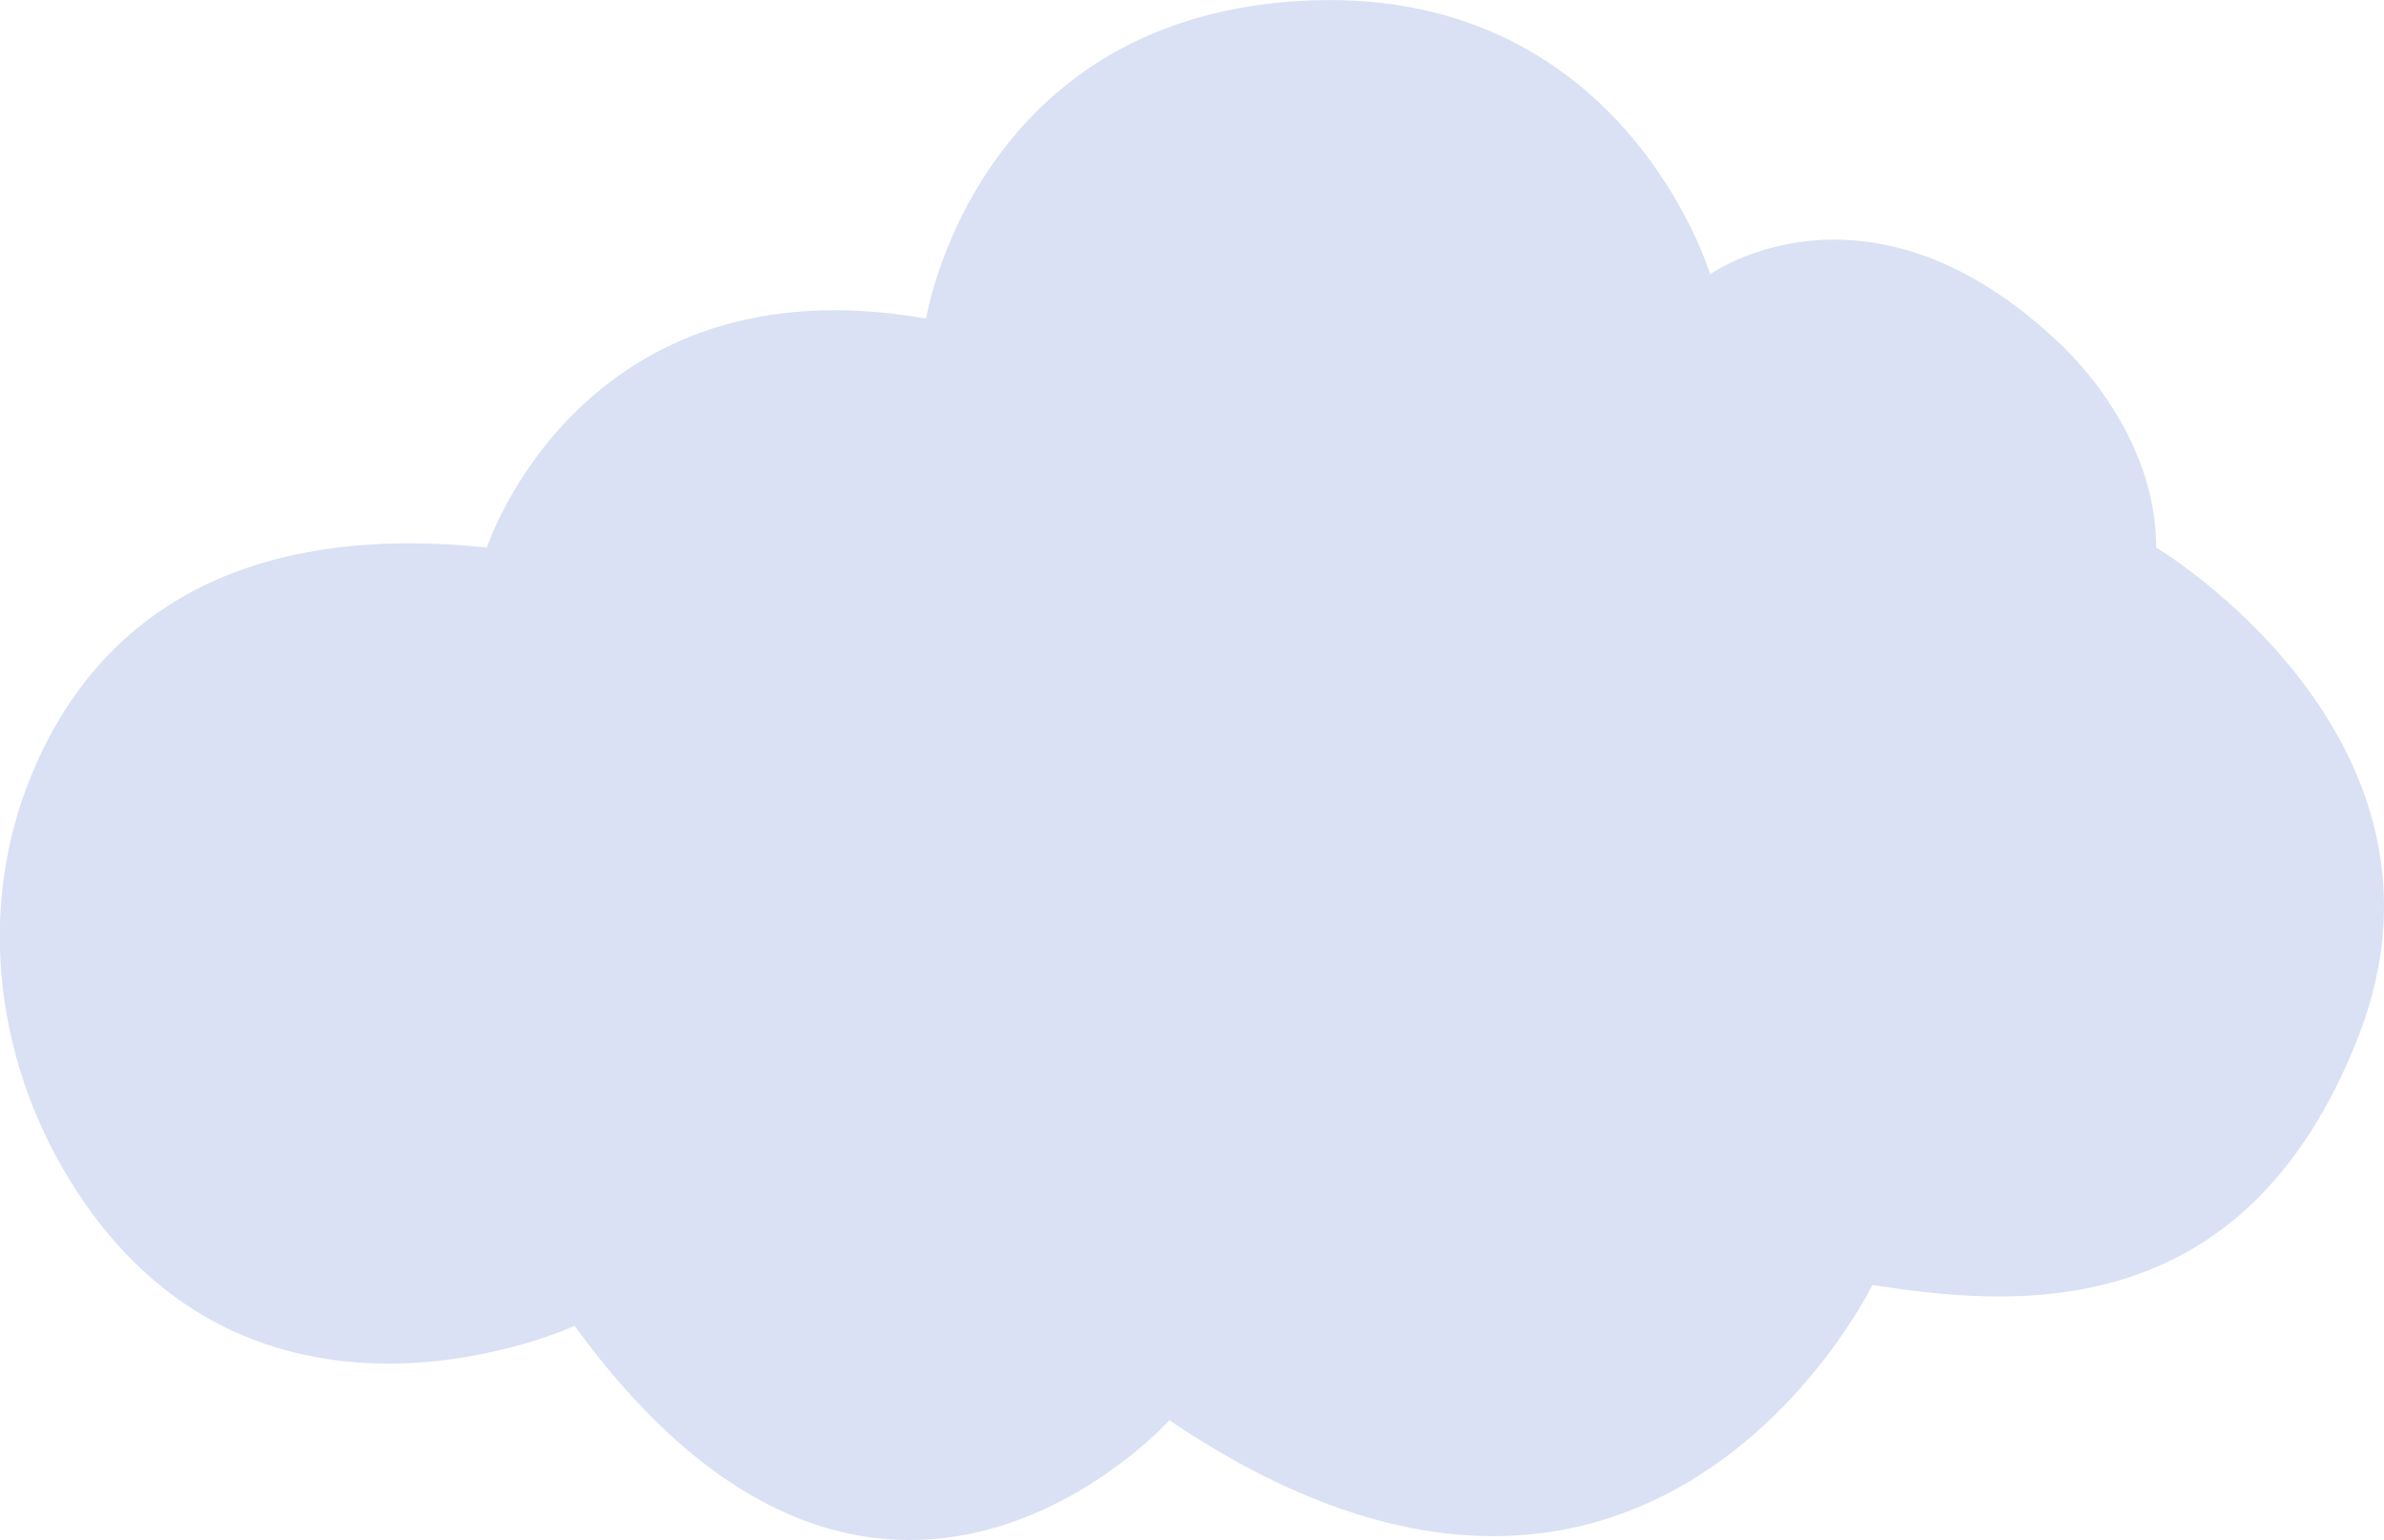 <svg xmlns="http://www.w3.org/2000/svg" viewBox="0 0 252.53 163.14"><title>Nuage 1Fichier 7</title><g id="Calque_2" data-name="Calque 2"><g id="Calque_1-2" data-name="Calque 1"><path d="M51.57,58s10-30.69,46.53-24.25c0,0,5-31.5,39.38-33.64s43.67,28.94,43.67,28.94,16.46-11.76,36.51,6.85c0,0,10.74,9.12,10.74,22.1,0,0,33.65,20.14,21.48,51.64s-37.23,28.64-51.55,26.49c0,0-23.62,48.68-74.46,14.32,0,0-30.78,34.36-63-10,0,0-33.19,15.32-52.57-14-8.72-13.2-11-30-4.87-44.58C9,68.47,21.9,54.91,51.57,58Z" style="fill:#dae1f4"/></g></g></svg>